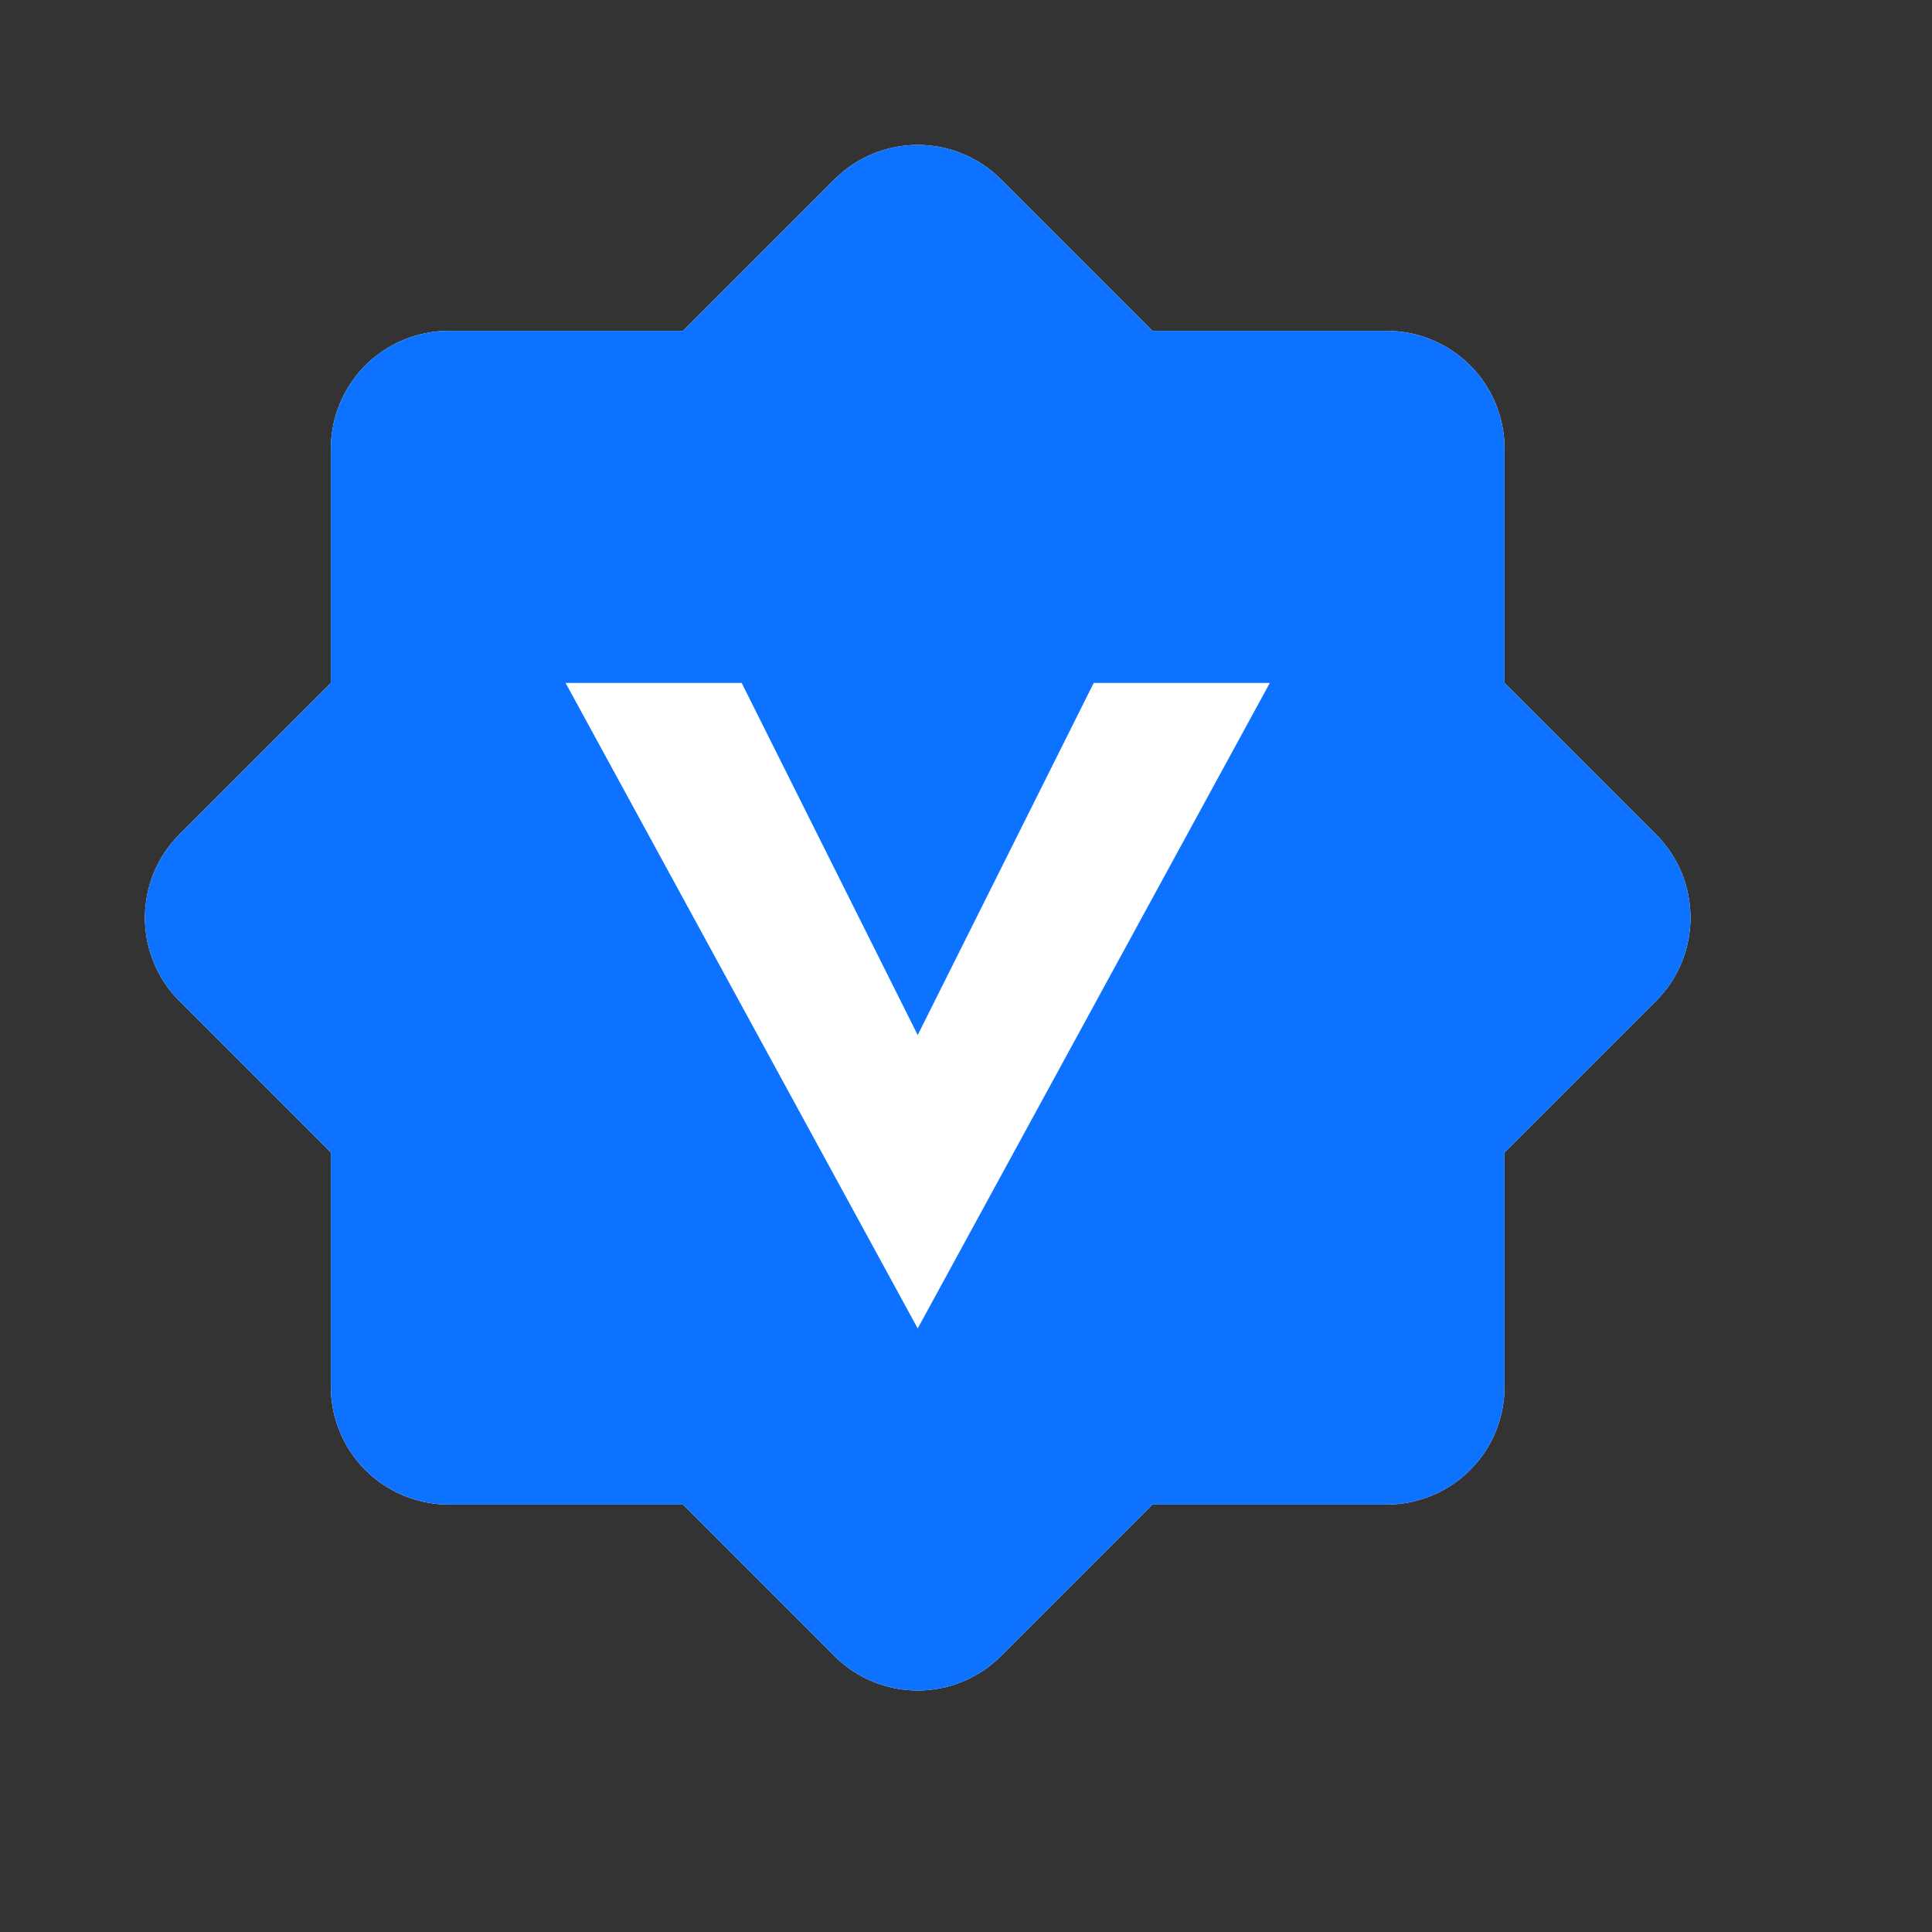 <svg width="20" height="20" viewBox="0 0 20 20" fill="none" xmlns="http://www.w3.org/2000/svg">
<rect x="0" y="0" width="20" height="20" fill="#333333" stroke="none"/>
<g id="tag">
<g id="Group 1437253054">
<path id="Vector" d="M17.146 8.641L15.575 7.07V4.64C15.574 4.318 15.446 4.01 15.218 3.782C14.99 3.555 14.682 3.426 14.36 3.425H11.93L10.359 1.854C10.131 1.627 9.822 1.5 9.5 1.5C9.178 1.5 8.869 1.627 8.641 1.854L7.07 3.425H4.64C4.318 3.426 4.01 3.555 3.782 3.782C3.555 4.01 3.426 4.318 3.425 4.64V7.07L1.854 8.641C1.627 8.869 1.5 9.178 1.5 9.5C1.5 9.822 1.627 10.131 1.854 10.359L3.425 11.93V14.36C3.426 14.682 3.555 14.99 3.782 15.218C4.01 15.445 4.318 15.574 4.64 15.575H7.07L8.641 17.146C8.869 17.373 9.178 17.5 9.5 17.5C9.822 17.5 10.131 17.373 10.359 17.146L11.93 15.575H14.36C14.682 15.574 14.99 15.445 15.218 15.218C15.446 14.99 15.574 14.682 15.575 14.36V11.93L17.146 10.359C17.373 10.131 17.5 9.822 17.5 9.5C17.5 9.178 17.373 8.869 17.146 8.641Z" fill="white"/>
<path id="Vector_2" d="M17.146 8.641L15.575 7.07V4.64C15.574 4.318 15.446 4.01 15.218 3.782C14.99 3.555 14.682 3.426 14.36 3.425H11.93L10.359 1.854C10.131 1.627 9.822 1.5 9.5 1.5C9.178 1.5 8.869 1.627 8.641 1.854L7.07 3.425H4.64C4.318 3.426 4.01 3.555 3.782 3.782C3.555 4.01 3.426 4.318 3.425 4.64V7.07L1.854 8.641C1.627 8.869 1.5 9.178 1.5 9.5C1.5 9.822 1.627 10.131 1.854 10.359L3.425 11.93V14.36C3.426 14.682 3.555 14.99 3.782 15.218C4.01 15.445 4.318 15.574 4.64 15.575H7.07L8.641 17.146C8.869 17.373 9.178 17.5 9.5 17.5C9.822 17.5 10.131 17.373 10.359 17.146L11.93 15.575H14.36C14.682 15.574 14.99 15.445 15.218 15.218C15.446 14.99 15.574 14.682 15.575 14.36V11.93L17.146 10.359C17.373 10.131 17.5 9.822 17.5 9.5C17.5 9.178 17.373 8.869 17.146 8.641ZM9.5 13.752L5.855 7.07H7.678L9.5 10.715L11.322 7.07H13.145L9.5 13.752Z" fill="#0D72FF"/>
</g>
</g>
</svg>
